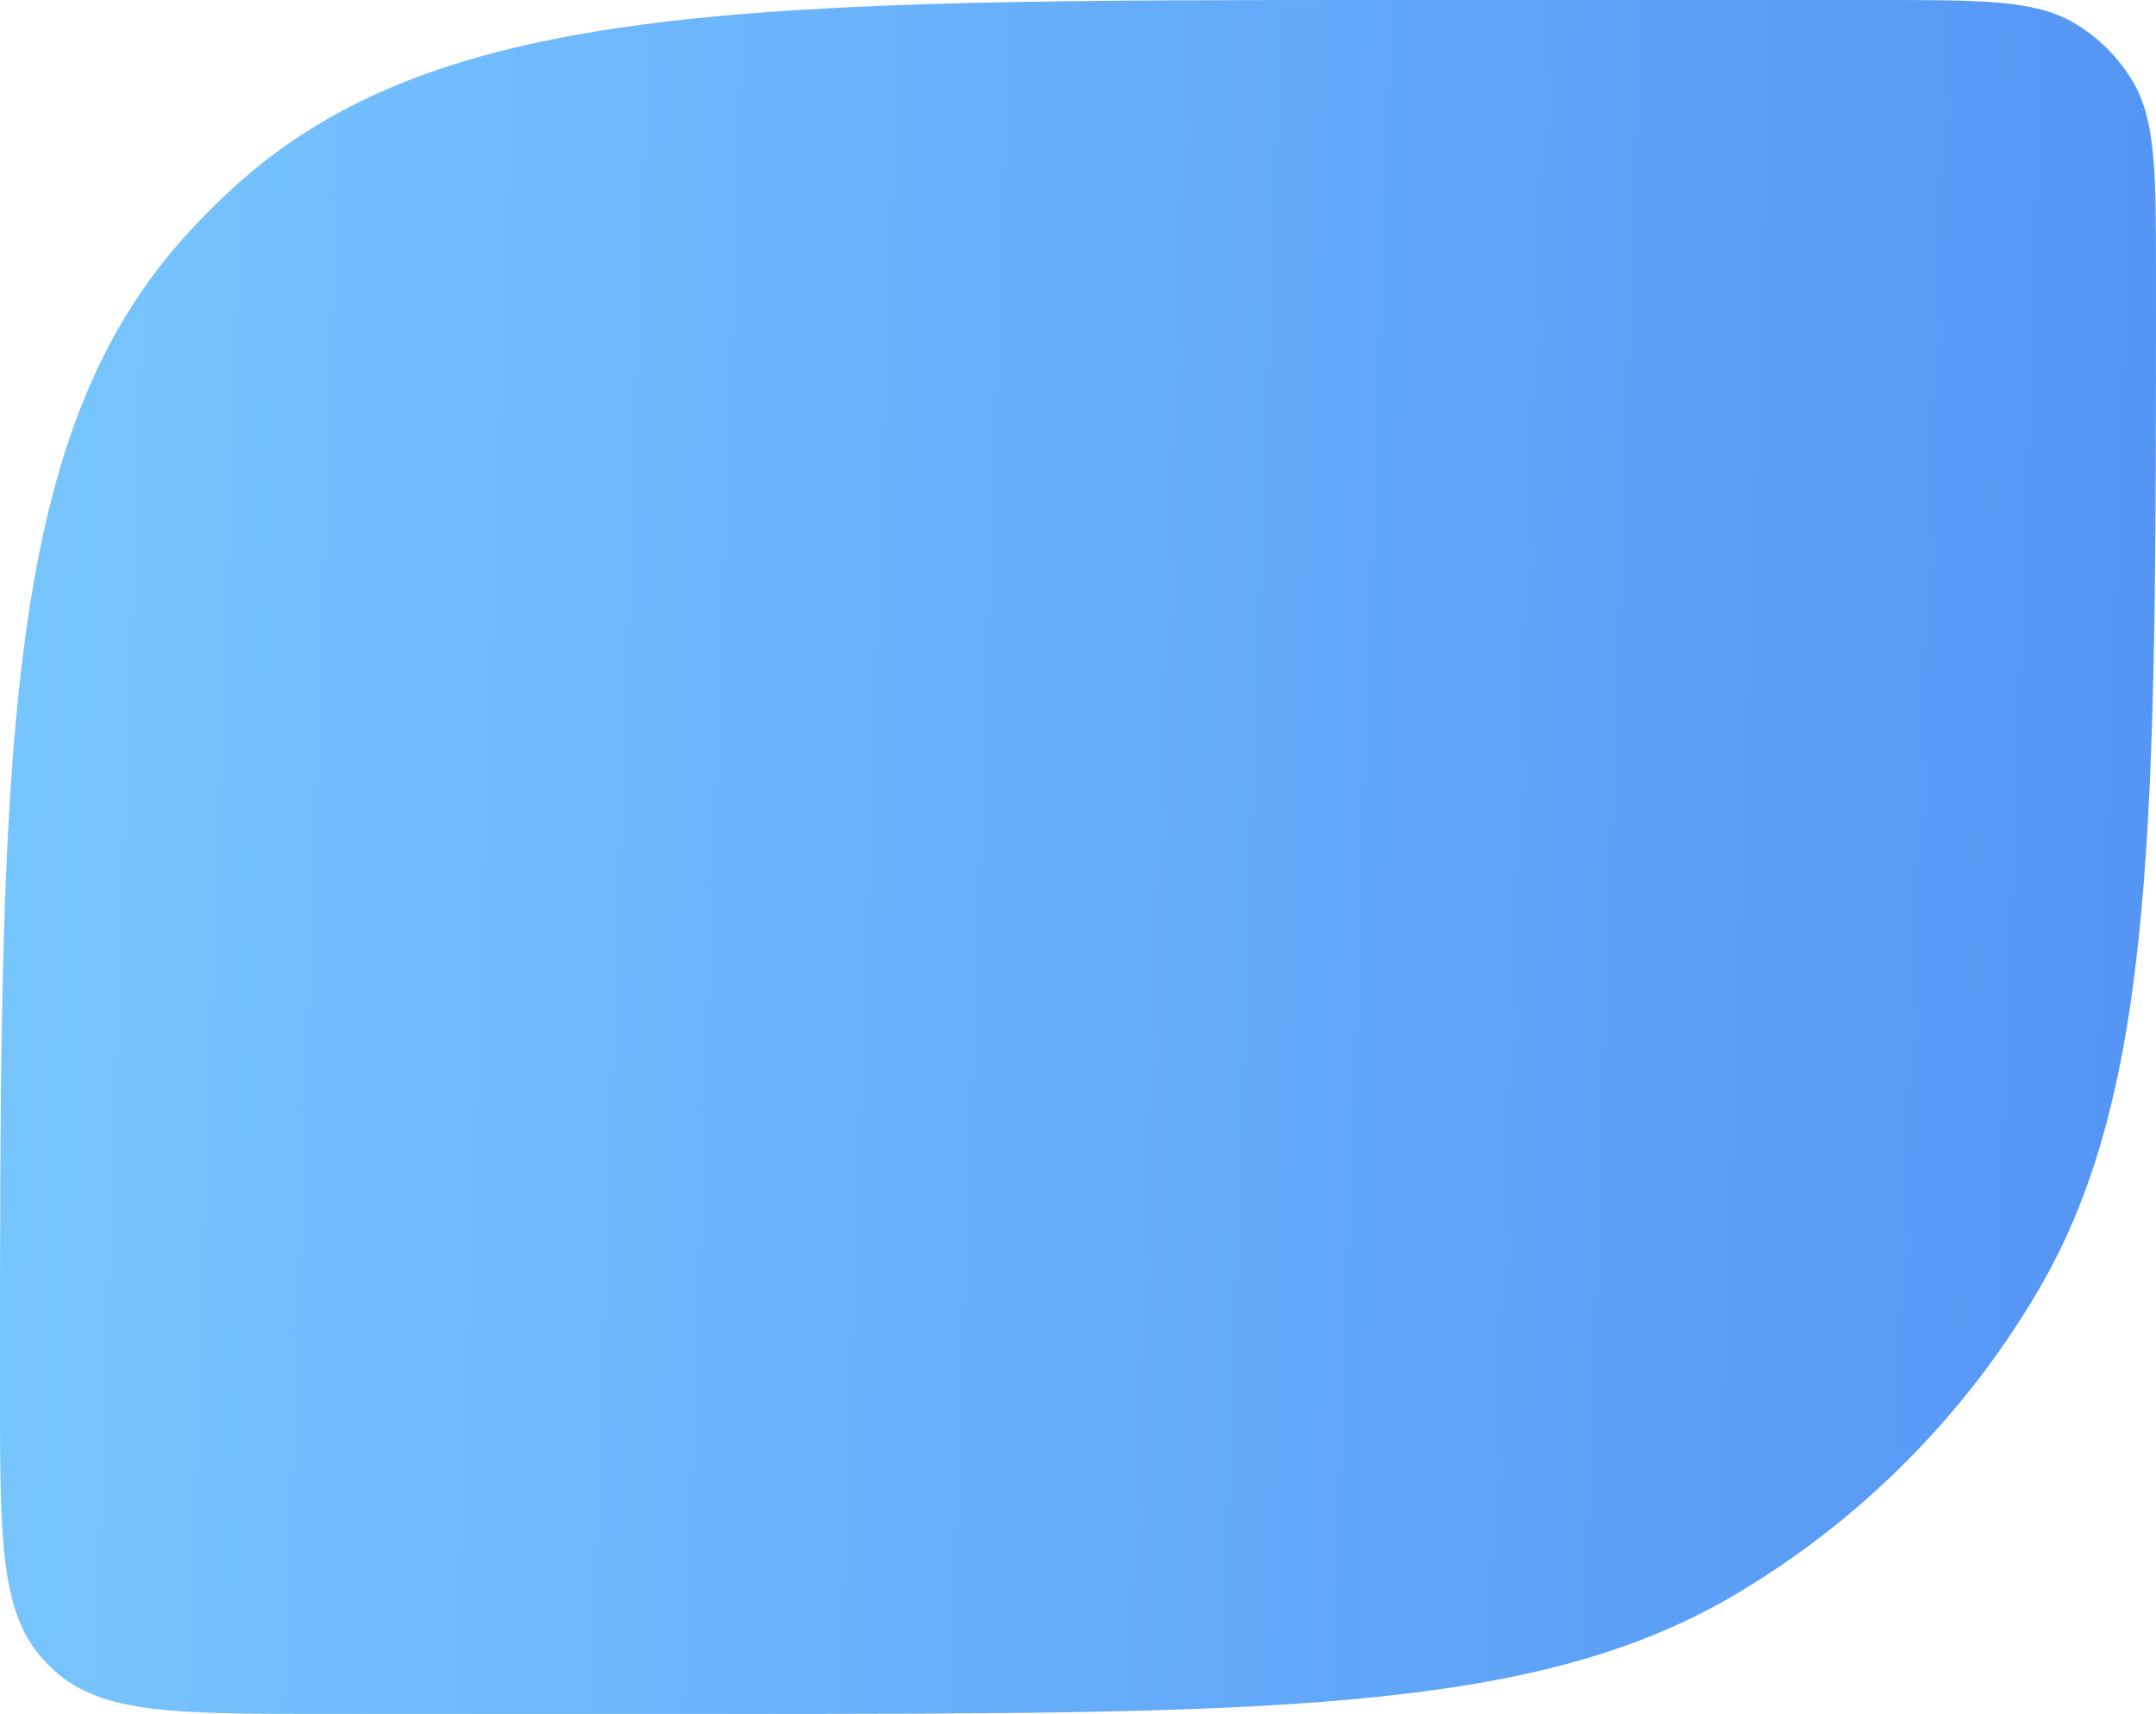 <svg width="454" height="361" viewBox="0 0 454 361" fill="none" xmlns="http://www.w3.org/2000/svg">
<path d="M0 293.07C0 159.373 0 92.524 39.384 49.3C42.534 45.843 45.843 42.534 49.3 39.384C92.524 0 159.373 0 293.07 0H395.369C417.459 0 428.504 0 436.702 4.807C441.865 7.834 446.166 12.135 449.193 17.298C454 25.496 454 36.541 454 58.631C454 172.552 454 229.512 429.211 271.792C413.599 298.42 391.42 320.599 364.792 336.211C322.512 361 265.552 361 151.631 361H67.93C36.941 361 21.446 361 11.427 351.871C10.626 351.141 9.859 350.374 9.129 349.573C0 339.554 0 324.059 0 293.07Z" fill="url(#paint0_linear_86_922)"/>
<defs>
<linearGradient id="paint0_linear_86_922" x1="470.006" y1="341.134" x2="-11.13" y2="324.329" gradientUnits="userSpaceOnUse">
<stop stop-color="#5393F3"/>
<stop offset="1" stop-color="#78C6FF"/>
</linearGradient>
</defs>
</svg>
